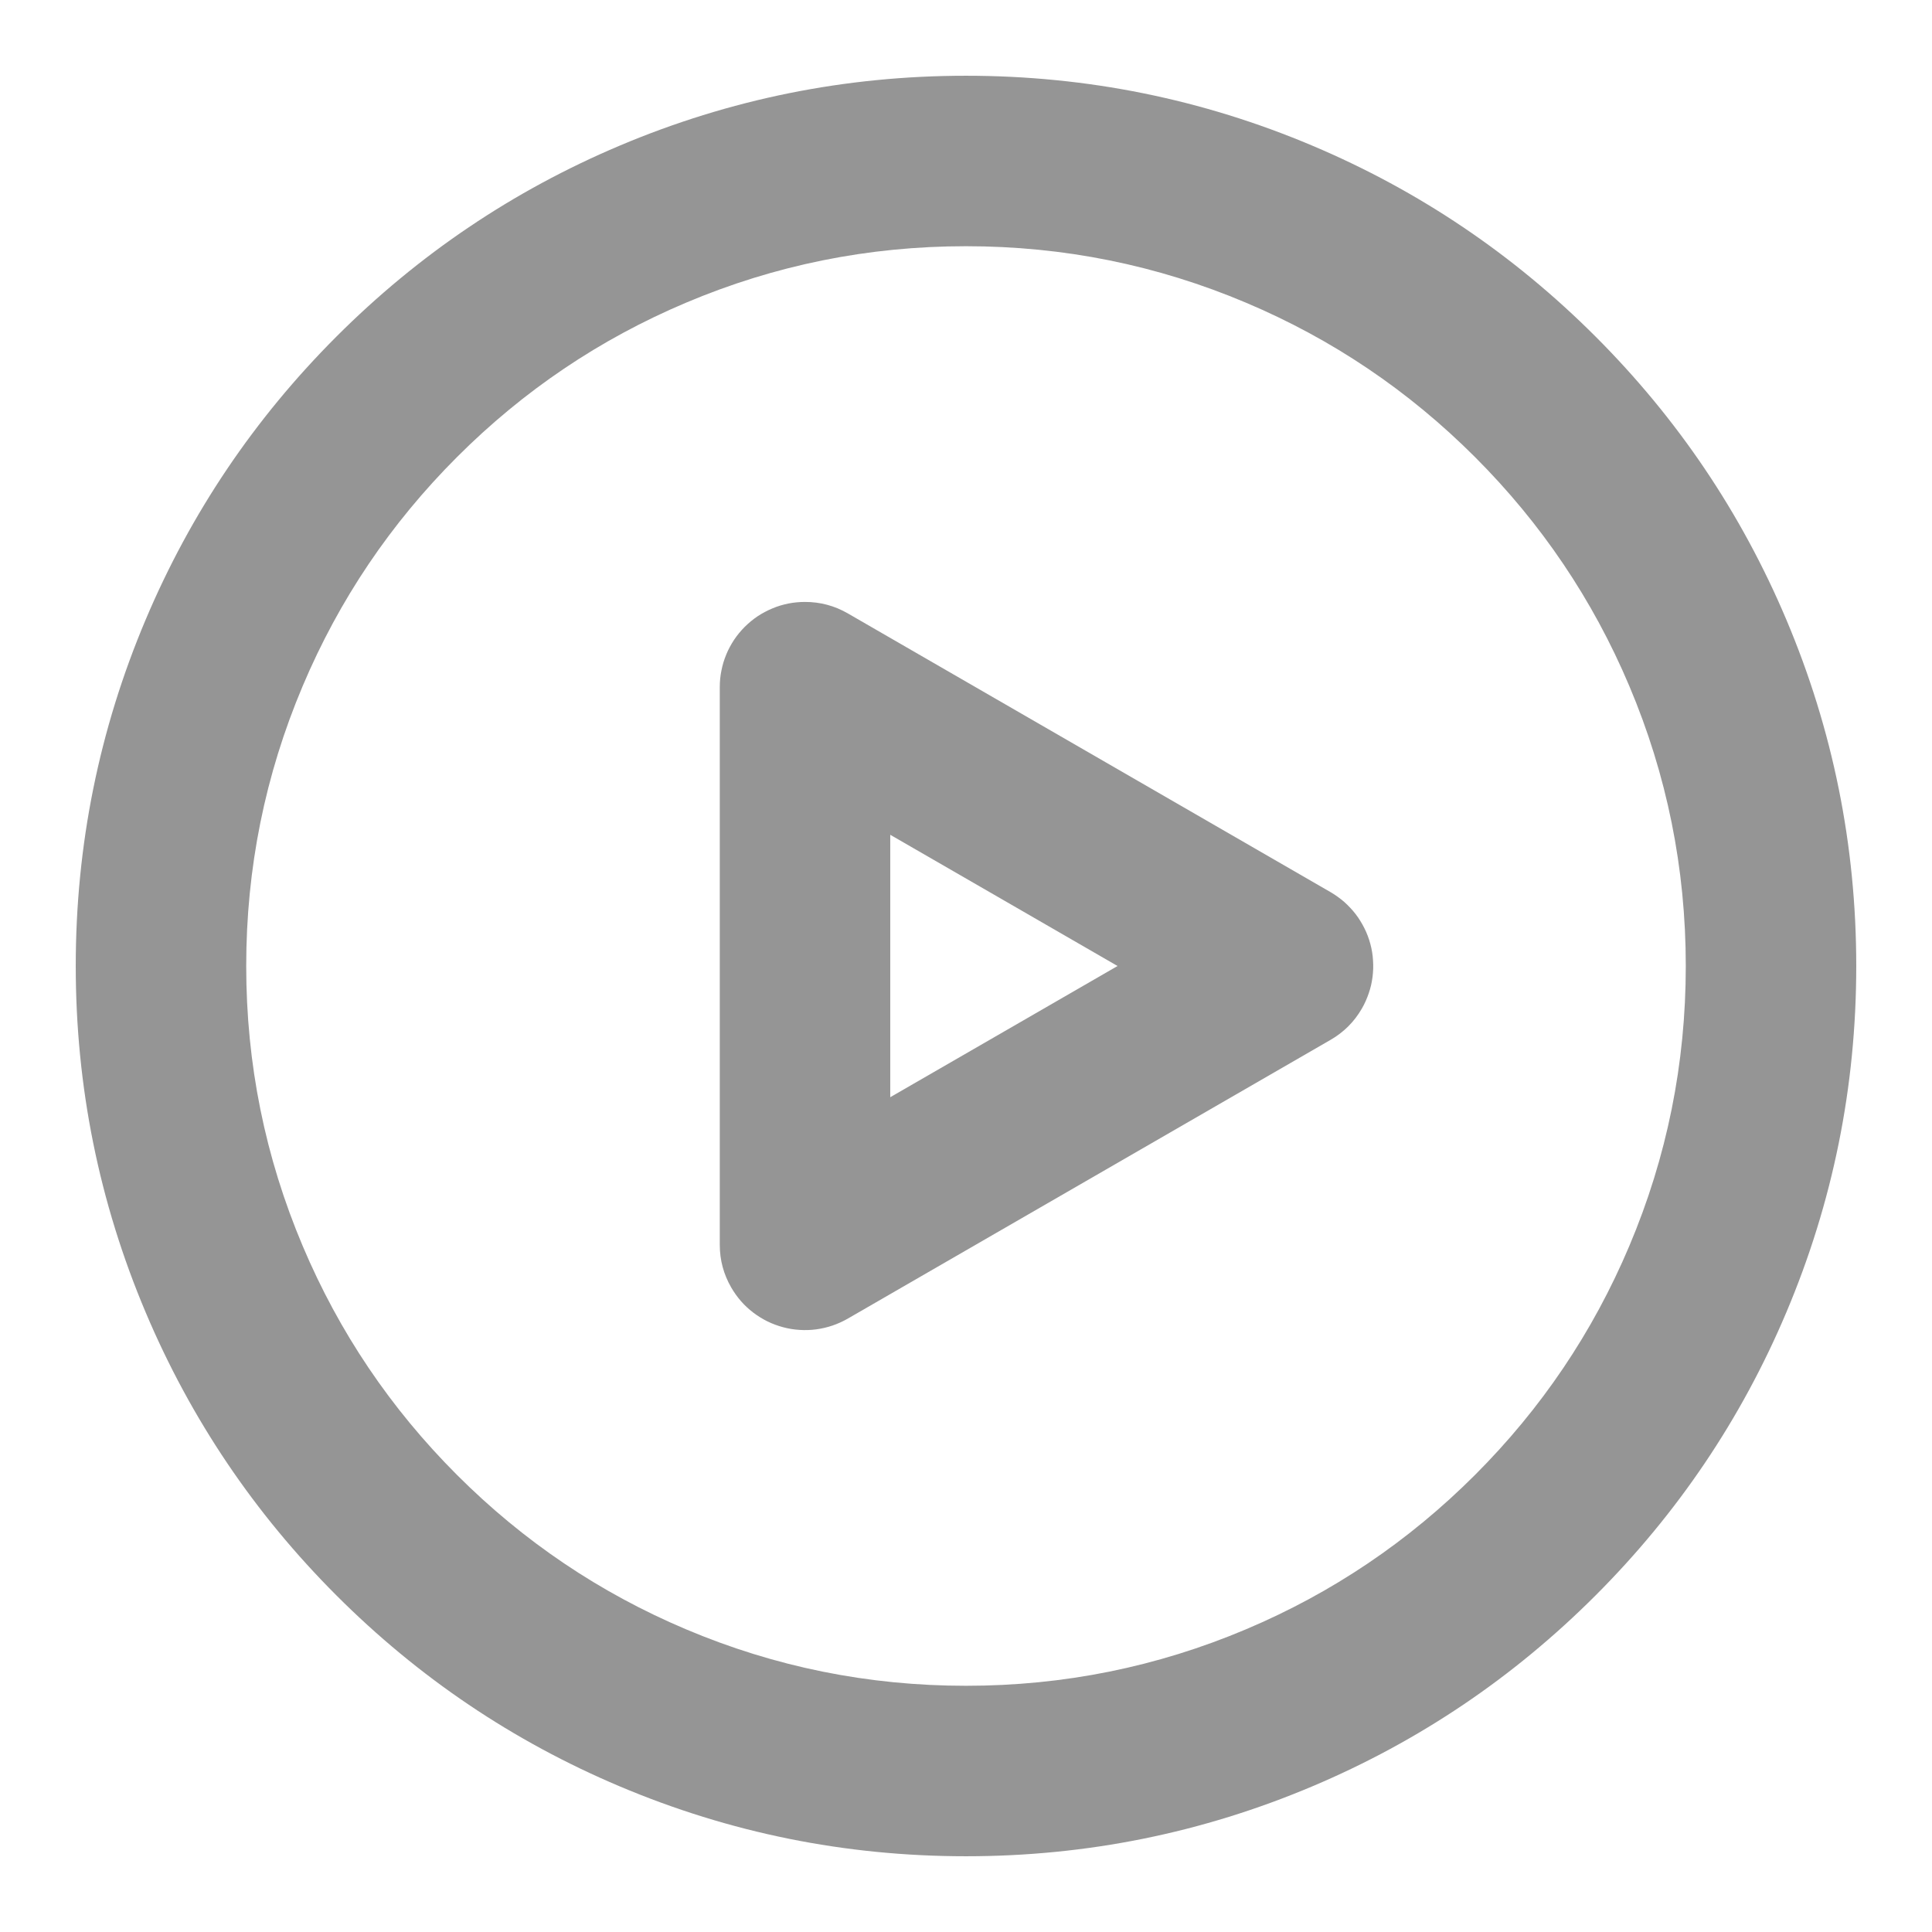 <svg xmlns="http://www.w3.org/2000/svg" xmlns:xlink="http://www.w3.org/1999/xlink" fill="none" version="1.1" width="34" height="34" viewBox="0 0 34 34"><defs><clipPath id="master_svg0_1_177"><rect x="0" y="0" width="34" height="34" rx="0"/></clipPath></defs><g clip-path="url(#master_svg0_1_177)"><g><path d="M2.565,10.901Q1.333,13.814,1.333,17Q1.333,20.186,2.565,23.099Q3.754,25.91,5.922,28.078Q8.09,30.246,10.901,31.435Q13.814,32.667,17,32.667Q20.186,32.667,23.099,31.435Q25.91,30.246,28.078,28.078Q30.246,25.91,31.435,23.099Q32.667,20.186,32.667,17Q32.667,13.814,31.435,10.901Q30.246,8.09,28.078,5.922Q25.91,3.754,23.099,2.565Q20.186,1.333,17,1.333Q13.814,1.333,10.901,2.565Q8.09,3.754,5.922,5.922Q3.754,8.09,2.565,10.901ZM5.328,21.93Q4.333,19.578,4.333,17Q4.333,14.422,5.328,12.07Q6.289,9.797,8.043,8.043Q9.797,6.289,12.07,5.328Q14.422,4.333,17,4.333Q19.578,4.333,21.93,5.328Q24.203,6.289,25.957,8.043Q27.711,9.797,28.672,12.07Q29.667,14.422,29.667,17Q29.667,19.578,28.672,21.93Q27.711,24.203,25.957,25.957Q24.203,27.711,21.93,28.672Q19.578,29.667,17,29.667Q14.422,29.667,12.07,28.672Q9.797,27.711,8.043,25.957Q6.289,24.203,5.328,21.93Z" fill-rule="evenodd" fill="#959595" fill-opacity="1"/></g><g><path d="M12.667,17L12.667,21.907Q12.667,22.309,12.868,22.657Q12.942,22.785,13.039,22.897Q13.136,23.008,13.254,23.098Q13.371,23.187,13.503,23.253Q13.636,23.318,13.778,23.356Q13.921,23.395,14.069,23.404Q14.216,23.414,14.362,23.395Q14.509,23.375,14.649,23.328Q14.789,23.28,14.917,23.207L19.167,20.753L23.417,18.299Q23.765,18.098,23.966,17.75Q24.003,17.686,24.033,17.619Q24.063,17.552,24.087,17.482Q24.111,17.412,24.128,17.341Q24.144,17.269,24.154,17.196Q24.163,17.123,24.166,17.049Q24.168,16.975,24.163,16.902Q24.159,16.828,24.147,16.756Q24.135,16.683,24.116,16.612Q24.097,16.541,24.071,16.472Q24.045,16.403,24.012,16.337Q23.979,16.27,23.94,16.208Q23.902,16.145,23.857,16.087Q23.812,16.028,23.761,15.975Q23.711,15.921,23.656,15.872Q23.6,15.824,23.54,15.781Q23.481,15.738,23.417,15.701L19.167,13.247L14.917,10.793Q14.569,10.593,14.167,10.593Q14.093,10.593,14.02,10.6Q13.946,10.607,13.874,10.621Q13.802,10.636,13.731,10.657Q13.661,10.678,13.593,10.707Q13.525,10.735,13.46,10.77Q13.395,10.804,13.333,10.845Q13.272,10.886,13.215,10.933Q13.158,10.98,13.106,11.032Q13.054,11.084,13.007,11.141Q12.96,11.198,12.919,11.259Q12.879,11.32,12.844,11.385Q12.809,11.45,12.781,11.518Q12.753,11.587,12.731,11.657Q12.71,11.728,12.696,11.8Q12.681,11.872,12.674,11.945Q12.667,12.019,12.667,12.093L12.667,17ZM15.667,19.309L17.667,18.155L19.667,17L17.667,15.845L15.667,14.691L15.667,19.309Z" fill-rule="evenodd" fill="#959595" fill-opacity="1"/></g></g></svg>